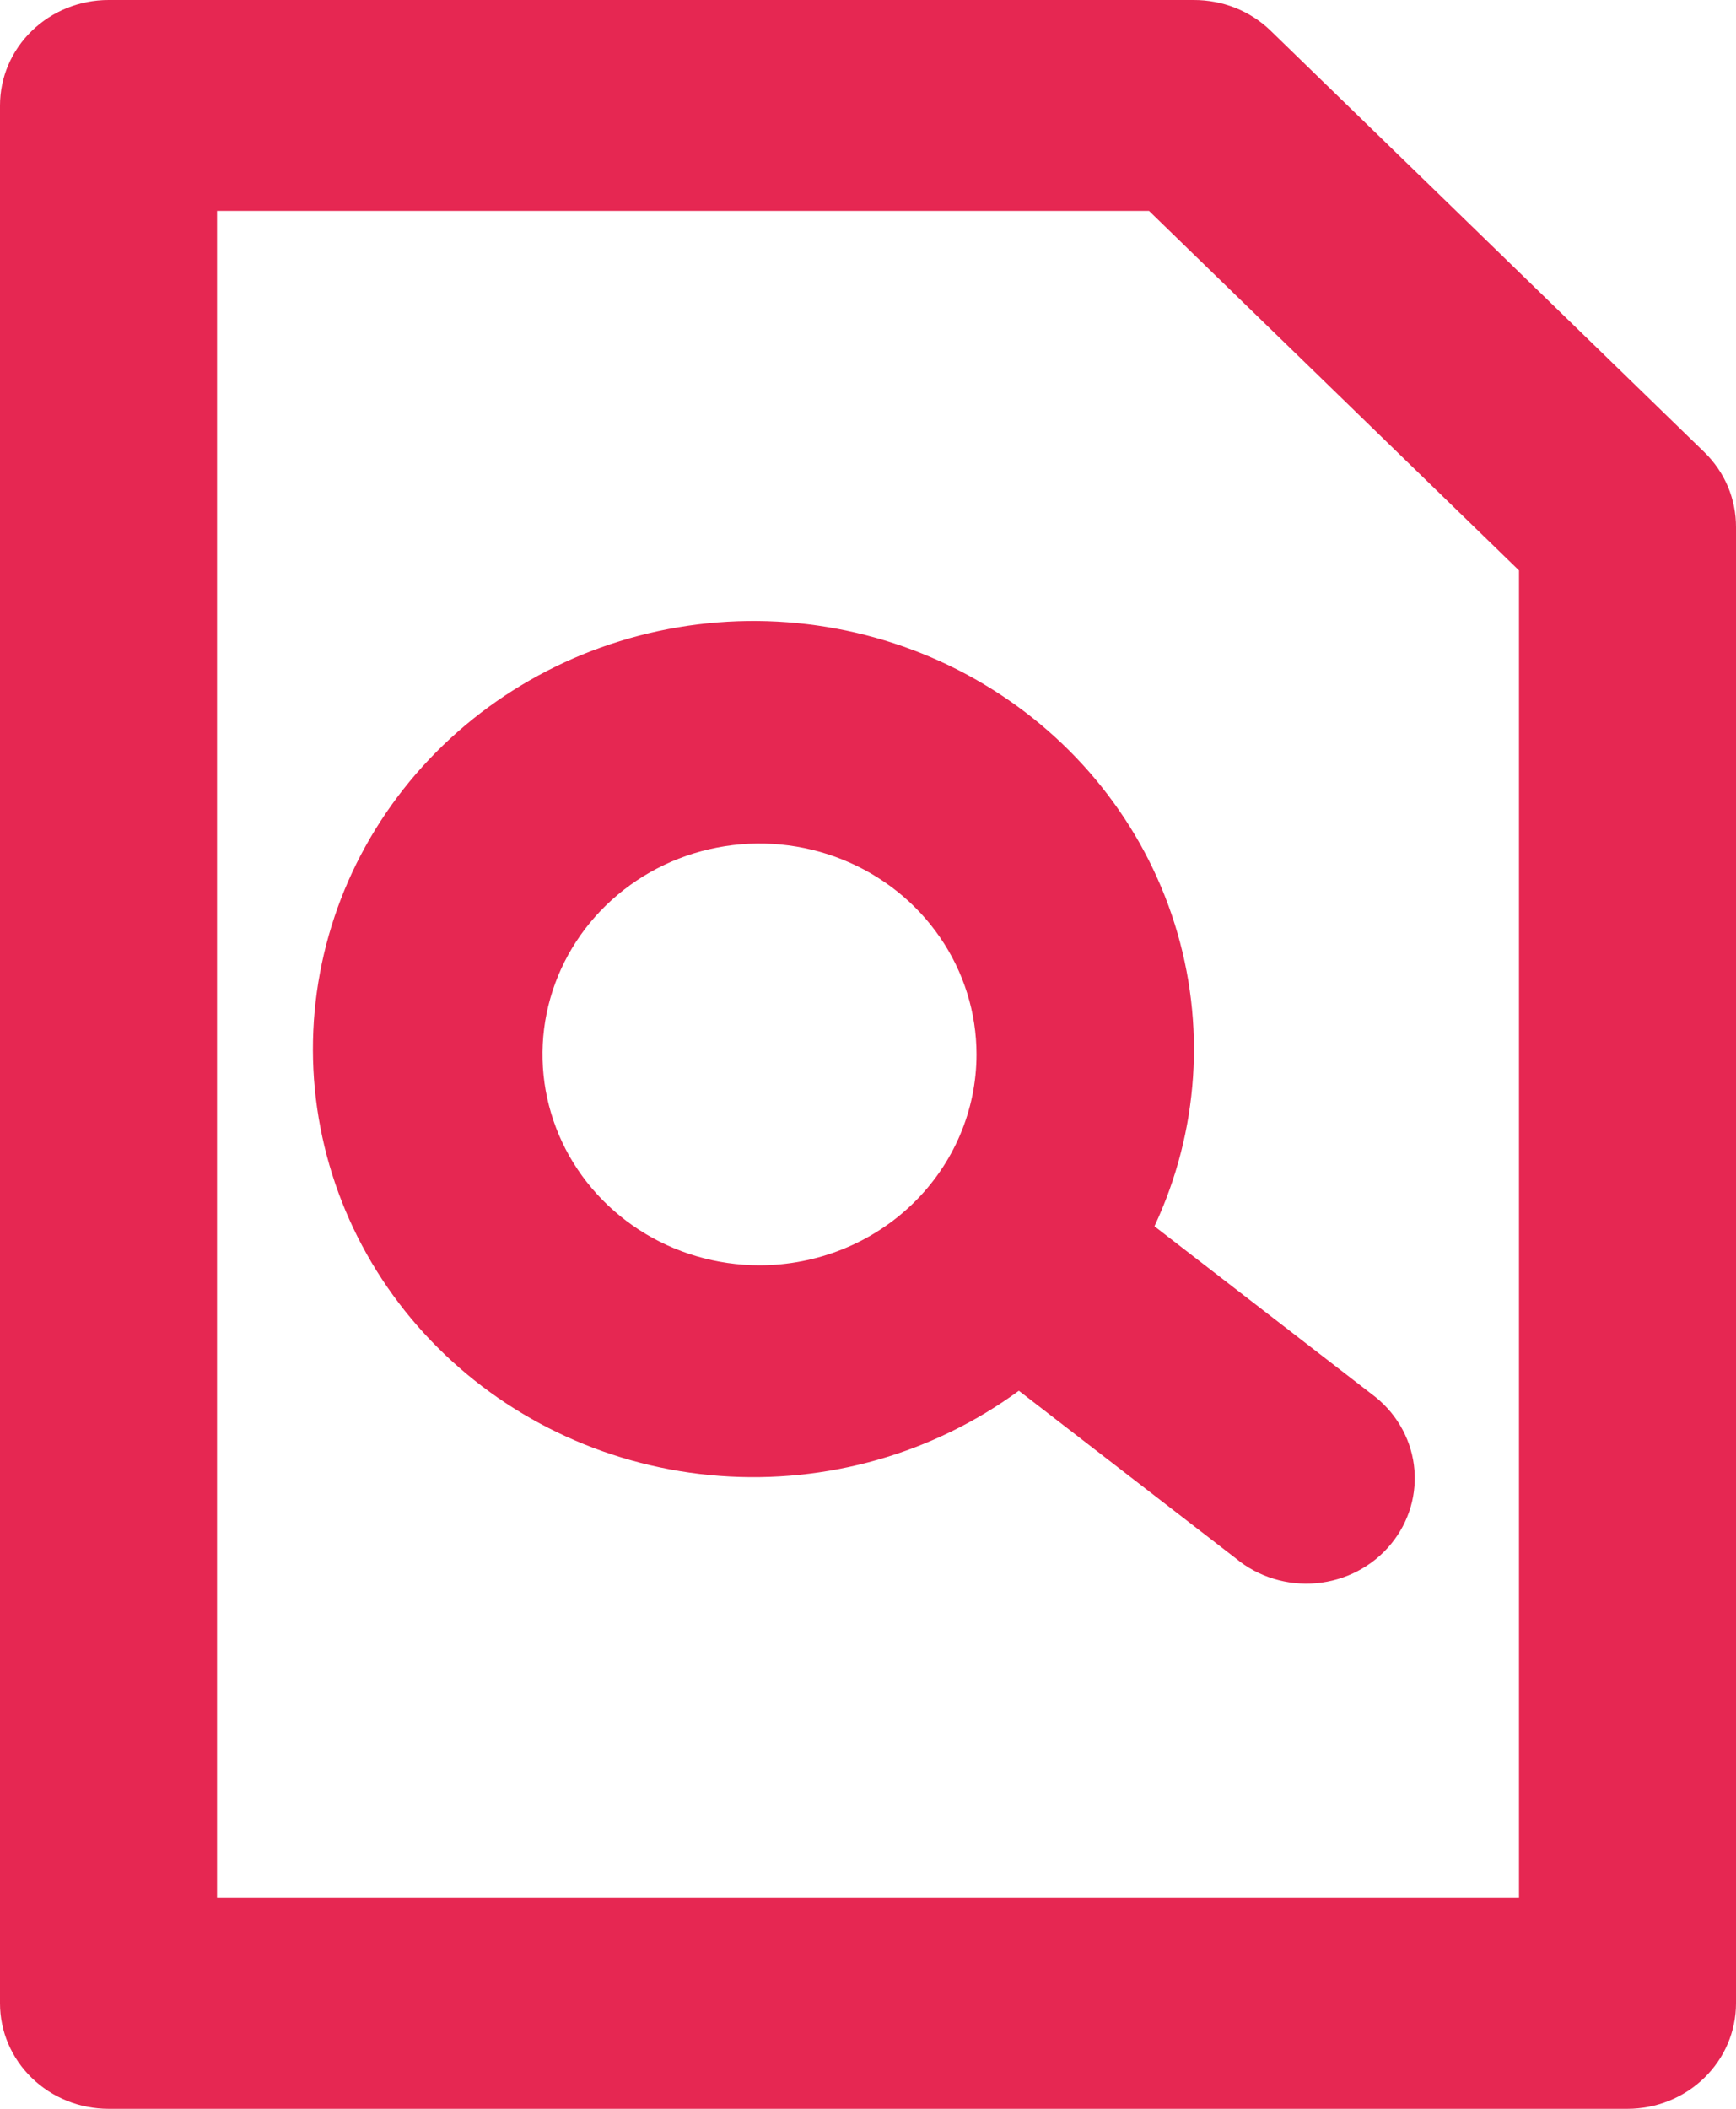 <svg width="28" height="34" viewBox="0 0 28 34" fill="none" xmlns="http://www.w3.org/2000/svg">
    <path d="M0 32.3C0 32.751 0.184 33.183 0.513 33.502C0.841 33.821 1.286 34 1.75 34H26.25C26.714 34 27.159 33.821 27.487 33.502C27.816 33.183 28 32.751 28 32.3V8.5C28.001 8.276 27.957 8.055 27.87 7.847C27.783 7.64 27.655 7.452 27.492 7.293L20.492 0.493C20.329 0.335 20.135 0.211 19.922 0.126C19.709 0.042 19.48 -0.001 19.25 2.84143e-05H1.75C1.286 2.84143e-05 0.841 0.179 0.513 0.498C0.184 0.817 0 1.249 0 1.7V32.3ZM3.5 3.4H18.532L24.5 9.197V30.6H3.5V3.4Z" fill="#E62752"/>
    <path d="M18.62 19.771C19.337 18.24 19.453 16.507 18.947 14.898C18.442 13.289 17.348 11.915 15.873 11.034C14.398 10.153 12.642 9.826 10.936 10.114C9.23 10.402 7.691 11.285 6.608 12.598C5.525 13.911 4.973 15.563 5.055 17.243C5.138 18.923 5.849 20.517 7.056 21.723C8.263 22.93 9.881 23.667 11.608 23.796C13.335 23.925 15.05 23.436 16.433 22.423L19.933 25.126C20.111 25.274 20.318 25.386 20.541 25.454C20.765 25.523 21 25.547 21.234 25.526C21.467 25.504 21.694 25.438 21.9 25.329C22.106 25.221 22.288 25.074 22.434 24.896C22.581 24.718 22.689 24.514 22.753 24.295C22.817 24.076 22.834 23.846 22.805 23.62C22.776 23.395 22.7 23.177 22.582 22.98C22.465 22.783 22.307 22.611 22.12 22.474L18.62 19.771ZM12.25 20.4C11.558 20.4 10.881 20.201 10.306 19.827C9.73 19.453 9.281 18.922 9.016 18.301C8.752 17.68 8.682 16.996 8.817 16.337C8.952 15.677 9.286 15.071 9.775 14.596C10.265 14.12 10.888 13.796 11.567 13.665C12.246 13.534 12.95 13.601 13.589 13.859C14.229 14.116 14.775 14.552 15.16 15.111C15.545 15.67 15.75 16.328 15.75 17C15.75 17.902 15.381 18.767 14.725 19.404C14.069 20.042 13.178 20.4 12.25 20.4Z" fill="#E62752"/>
</svg>
